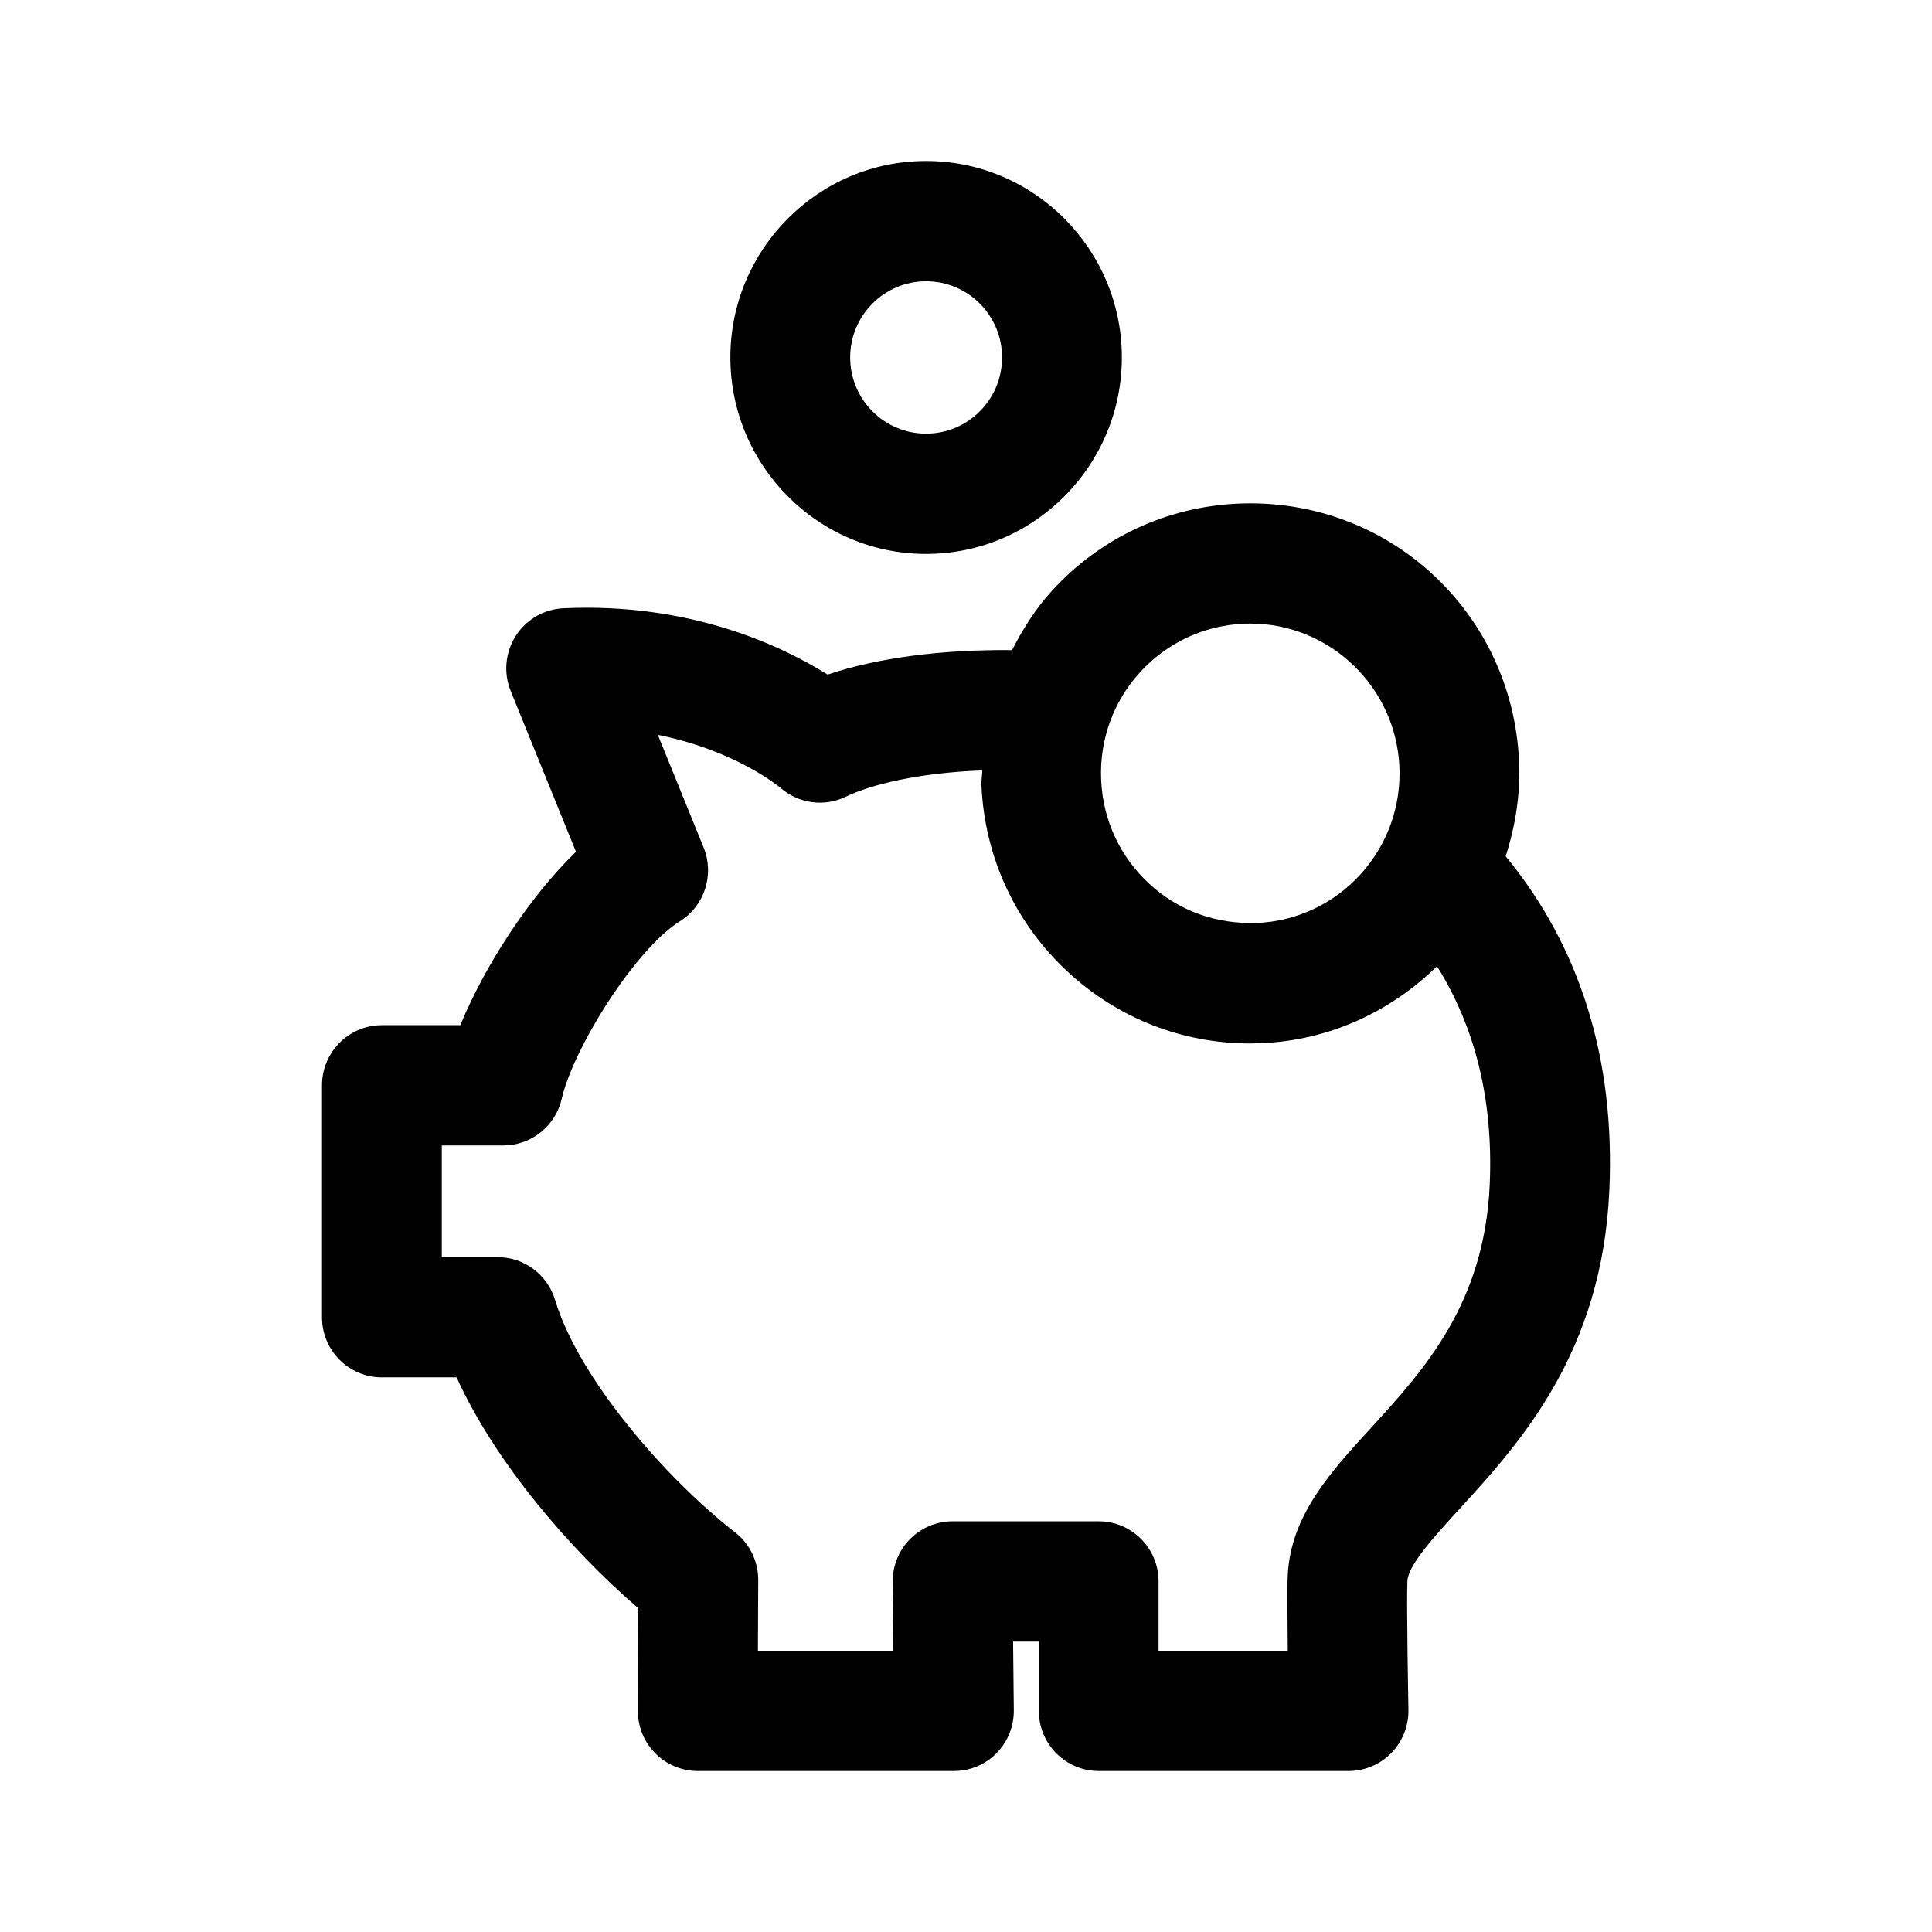 <svg xmlns="http://www.w3.org/2000/svg" width="24" height="24" viewBox="0 0 24 24">
    <path fill="currentColor" id="piggybank" d="M15.379,6.256 C17.251,6.175 18.786,7.608 18.87,9.454 C18.889,9.863 18.825,10.26 18.704,10.637 C19.623,11.756 20.064,13.144 19.992,14.78 C19.904,16.804 18.88,17.925 18.132,18.743 C17.818,19.086 17.493,19.441 17.483,19.641 C17.471,19.886 17.496,21.239 17.496,21.241 C17.499,21.441 17.423,21.633 17.283,21.777 C17.142,21.92 16.952,22 16.752,22 L13.649,22 C13.238,22 12.905,21.666 12.905,21.254 L12.905,20.392 L12.585,20.392 L12.594,21.246 C12.596,21.445 12.519,21.636 12.379,21.779 C12.239,21.921 12.049,22 11.85,22 L8.667,22 C8.47,22 8.28,21.921 8.14,21.78 C8,21.639 7.923,21.449 7.924,21.251 L7.929,19.978 C7.09,19.257 6.154,18.173 5.672,17.11 L4.743,17.11 C4.333,17.11 4,16.776 4,16.364 L4,13.482 C4,13.07 4.333,12.735 4.743,12.735 L5.718,12.735 C6.018,12.007 6.567,11.15 7.155,10.581 L6.344,8.584 C6.253,8.359 6.276,8.105 6.406,7.9 C6.536,7.696 6.757,7.567 6.998,7.556 C8.585,7.482 9.72,8.029 10.281,8.38 C10.904,8.17 11.705,8.067 12.572,8.076 C12.705,7.816 12.861,7.567 13.062,7.345 C13.664,6.683 14.487,6.297 15.379,6.256 Z M8.172,9.129 L8.741,10.529 C8.877,10.865 8.753,11.252 8.446,11.444 C7.887,11.795 7.121,13.023 6.978,13.649 C6.901,13.988 6.599,14.229 6.253,14.229 L5.488,14.229 L5.488,15.617 L6.183,15.617 C6.511,15.617 6.8,15.833 6.895,16.148 C7.188,17.121 8.266,18.362 9.131,19.035 C9.313,19.176 9.42,19.396 9.419,19.628 L9.415,20.506 L11.098,20.506 L11.089,19.653 C11.087,19.454 11.164,19.262 11.304,19.12 C11.444,18.978 11.634,18.898 11.833,18.898 L13.649,18.898 C14.059,18.898 14.392,19.233 14.392,19.645 L14.392,20.506 L15.997,20.506 C15.993,20.117 15.99,19.697 15.997,19.567 C16.034,18.83 16.519,18.296 17.035,17.734 C17.694,17.012 18.44,16.195 18.506,14.713 C18.552,13.662 18.323,12.758 17.851,12.003 C17.264,12.576 16.507,12.921 15.682,12.958 L15.526,12.962 C14.691,12.962 13.898,12.653 13.278,12.085 C12.618,11.481 12.233,10.655 12.192,9.76 C12.189,9.696 12.201,9.634 12.202,9.57 C11.403,9.6 10.811,9.749 10.509,9.896 C10.243,10.026 9.923,9.985 9.697,9.788 C9.67,9.766 9.128,9.319 8.172,9.129 Z M15.532,7.746 C15.504,7.746 15.476,7.747 15.447,7.748 C14.952,7.771 14.496,7.985 14.161,8.352 C13.827,8.719 13.656,9.195 13.679,9.692 C13.701,10.188 13.915,10.647 14.28,10.982 C14.645,11.316 15.104,11.481 15.615,11.466 C16.109,11.443 16.566,11.229 16.9,10.862 C17.234,10.495 17.406,10.019 17.384,9.522 C17.337,8.526 16.515,7.746 15.532,7.746 Z M11.504,2 C12.845,2 13.936,3.095 13.936,4.44 C13.936,5.786 12.845,6.881 11.504,6.881 C10.164,6.881 9.073,5.786 9.073,4.44 C9.073,3.095 10.164,2 11.504,2 Z M11.504,3.494 C10.984,3.494 10.561,3.918 10.561,4.44 C10.561,4.963 10.984,5.387 11.504,5.387 C12.025,5.387 12.448,4.963 12.448,4.44 C12.448,3.918 12.025,3.494 11.504,3.494 Z"/>
</svg>